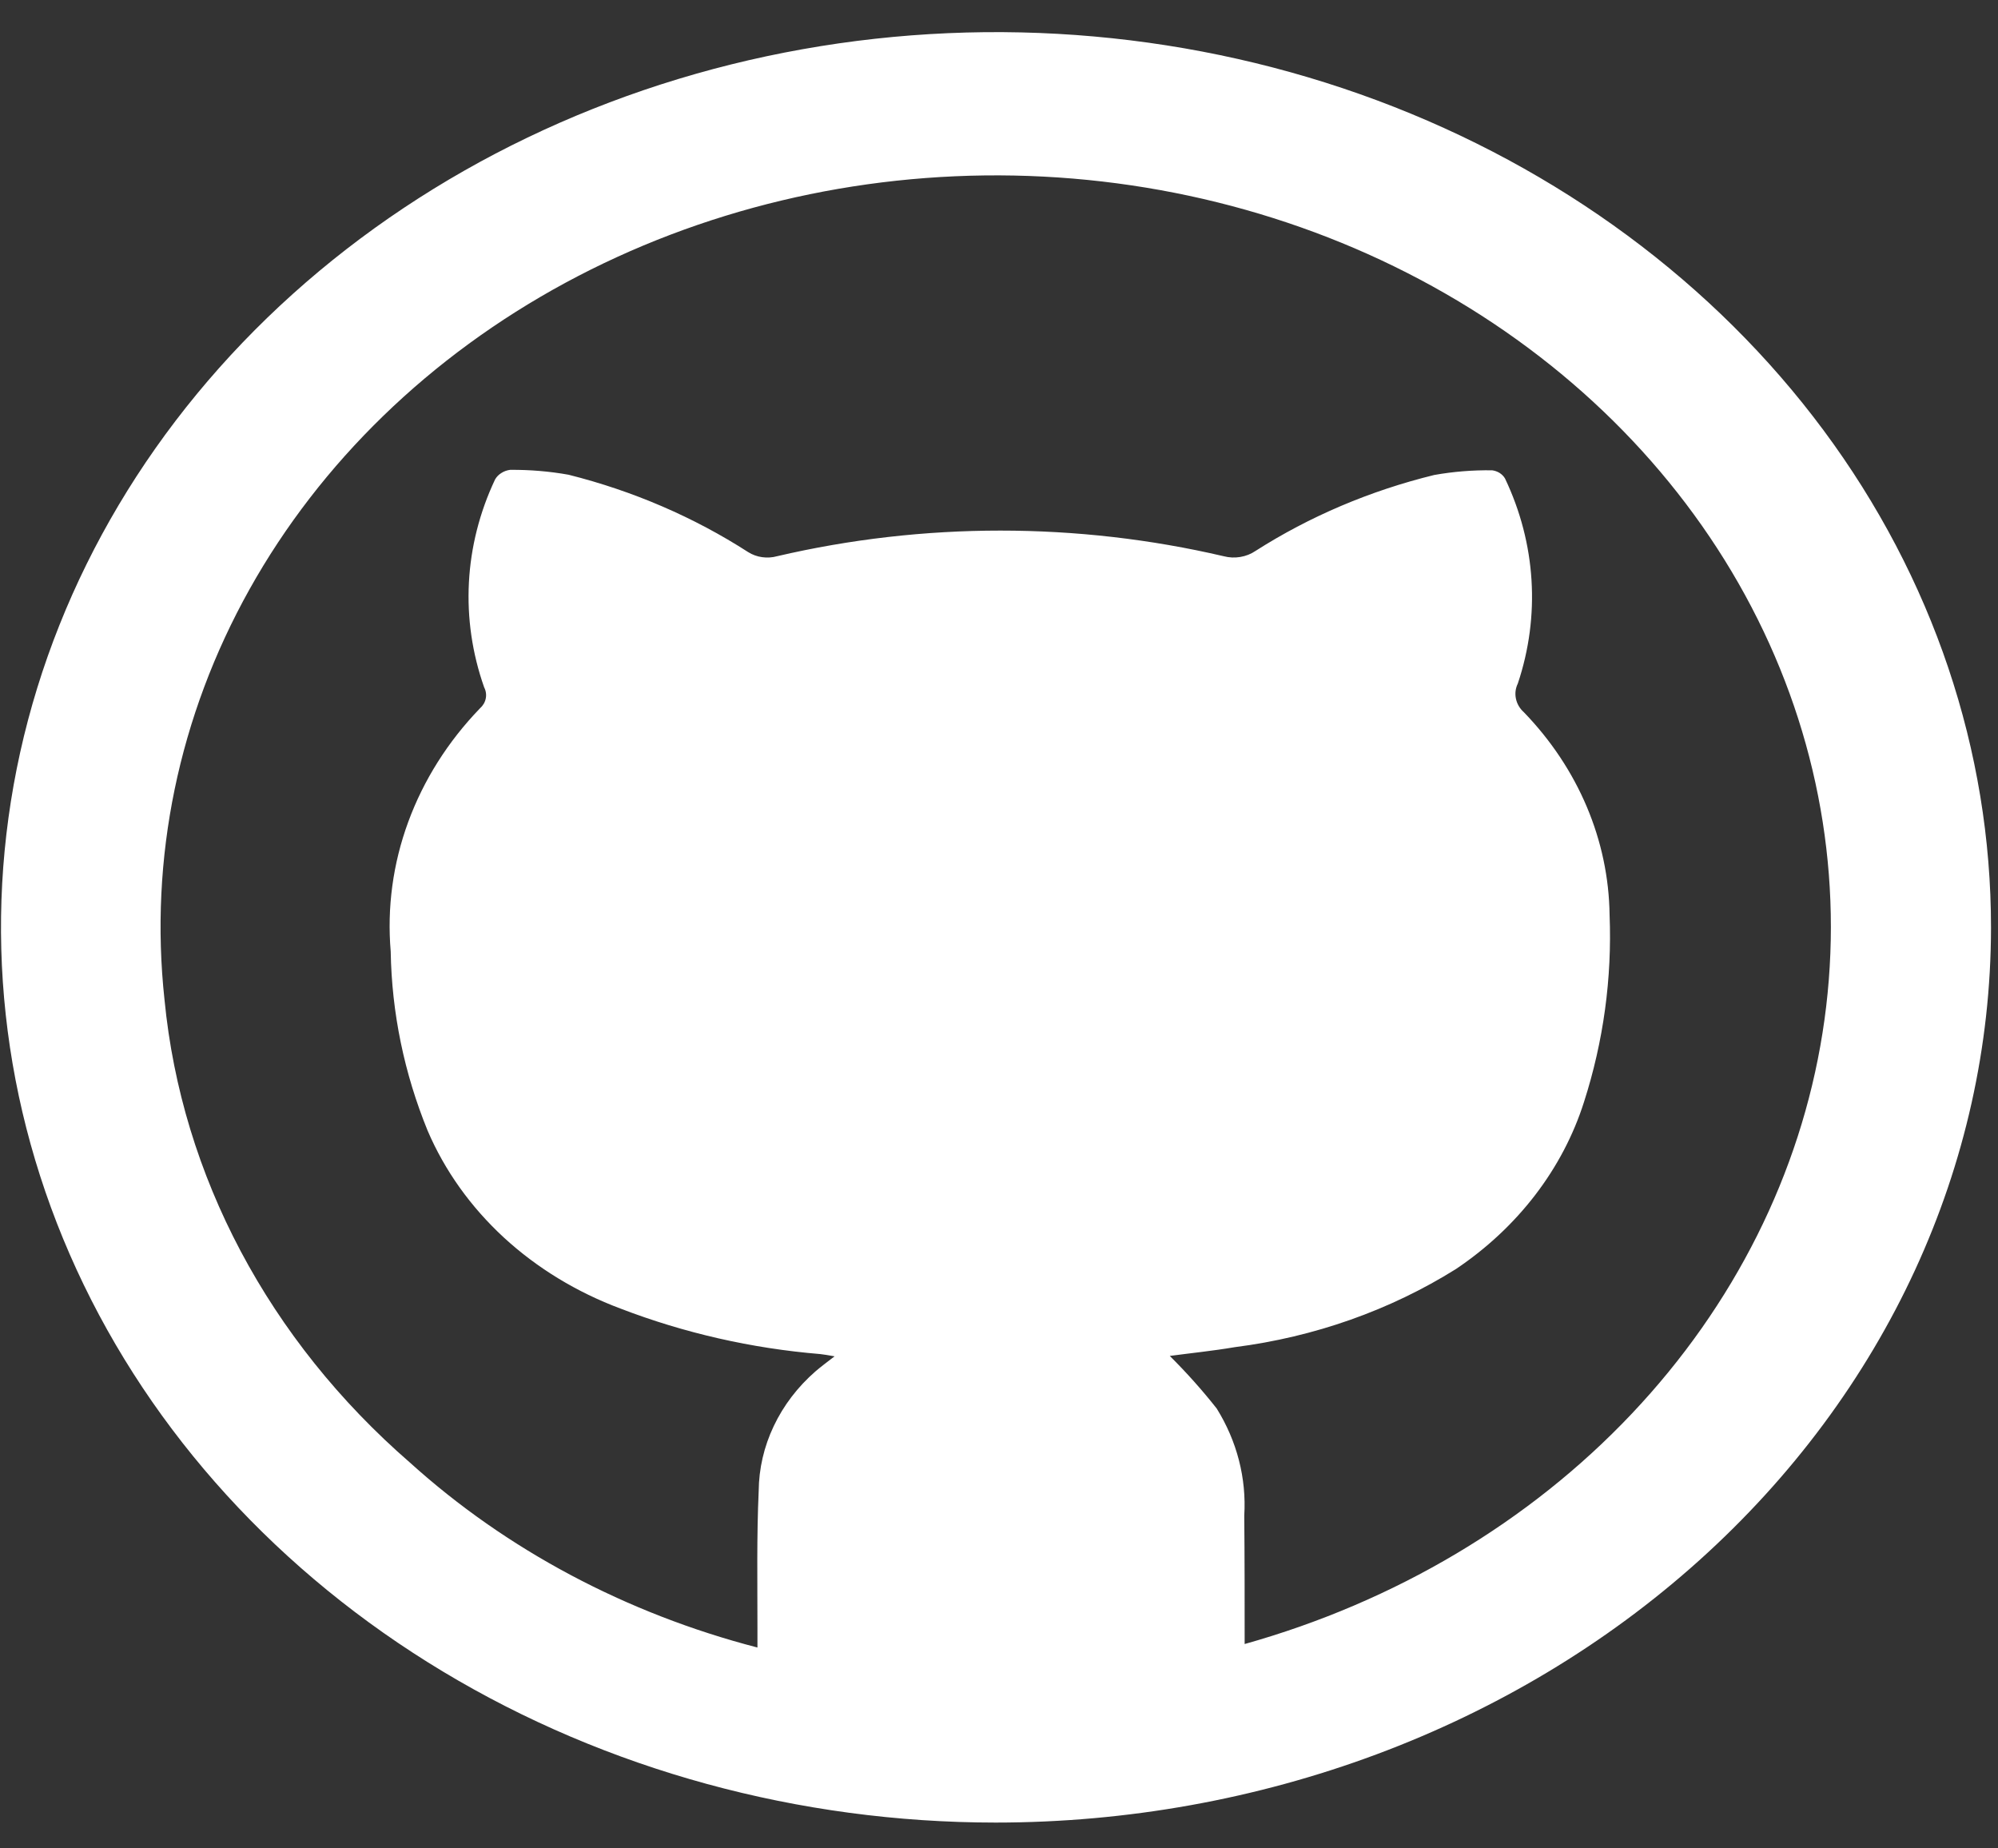 <svg width="40" height="37" viewBox="0 0 40 37" fill="none" xmlns="http://www.w3.org/2000/svg">
<rect x="0" y="0" width="40" height="37" fill="#333333" stroke="none"/>
<g clip-path="url(#clip0_24_274)">
<path d="M19.932 36.483C15.992 36.482 12.141 35.429 8.866 33.459C5.591 31.489 3.039 28.689 1.533 25.414C0.027 22.139 -0.366 18.536 0.404 15.06C1.175 11.584 3.073 8.392 5.86 5.886C8.647 3.381 12.198 1.676 16.062 0.986C19.926 0.296 23.931 0.652 27.571 2.01C31.21 3.368 34.32 5.666 36.508 8.614C38.695 11.561 39.862 15.026 39.86 18.571C39.855 23.323 37.753 27.878 34.016 31.237C30.28 34.595 25.214 36.482 19.932 36.483ZM24.911 32.911C27.929 32.065 30.619 30.466 32.667 28.3C34.716 26.134 36.041 23.491 36.487 20.675C36.933 17.86 36.483 14.988 35.188 12.393C33.894 9.799 31.809 7.588 29.174 6.016C26.539 4.444 23.463 3.577 20.303 3.514C17.142 3.452 14.027 4.196 11.317 5.662C8.608 7.128 6.416 9.254 4.996 11.795C3.576 14.335 2.986 17.186 3.294 20.017C3.636 23.536 5.382 26.825 8.208 29.278C10.139 31.023 12.534 32.297 15.164 32.979C15.164 32.811 15.164 32.694 15.164 32.576C15.164 31.665 15.148 30.754 15.189 29.845C15.193 29.398 15.295 28.956 15.491 28.545C15.686 28.133 15.97 27.761 16.327 27.45C16.438 27.355 16.556 27.267 16.708 27.15C16.57 27.127 16.496 27.112 16.423 27.105C15.044 26.991 13.695 26.683 12.422 26.194C11.545 25.866 10.75 25.382 10.086 24.771C9.423 24.159 8.904 23.433 8.562 22.635C8.092 21.485 7.842 20.271 7.822 19.046C7.747 18.169 7.866 17.287 8.173 16.452C8.48 15.616 8.967 14.844 9.608 14.18C9.669 14.126 9.71 14.057 9.725 13.981C9.74 13.906 9.729 13.828 9.693 13.759C9.211 12.393 9.288 10.917 9.911 9.598C9.94 9.546 9.983 9.502 10.036 9.469C10.088 9.435 10.149 9.413 10.213 9.405C10.606 9.402 10.998 9.434 11.383 9.503C12.673 9.827 13.89 10.351 14.979 11.052C15.062 11.104 15.157 11.139 15.257 11.153C15.357 11.167 15.46 11.161 15.557 11.134C18.489 10.45 21.567 10.45 24.498 11.134C24.606 11.162 24.72 11.168 24.83 11.149C24.94 11.131 25.044 11.09 25.134 11.029C26.218 10.337 27.43 9.822 28.713 9.508C29.094 9.44 29.482 9.409 29.871 9.414C29.925 9.421 29.977 9.439 30.022 9.467C30.067 9.496 30.104 9.533 30.13 9.577C30.749 10.876 30.84 12.329 30.387 13.682C30.34 13.778 30.327 13.883 30.349 13.986C30.37 14.088 30.425 14.183 30.507 14.256C31.597 15.383 32.205 16.822 32.224 18.315C32.274 19.579 32.102 20.843 31.712 22.058C31.287 23.396 30.386 24.572 29.146 25.404C27.828 26.228 26.313 26.763 24.724 26.966C24.283 27.041 23.837 27.086 23.419 27.142C23.755 27.476 24.069 27.827 24.358 28.194C24.765 28.848 24.956 29.592 24.91 30.339C24.918 31.186 24.918 32.035 24.918 32.911H24.911Z" fill="white"/>
</g>
<defs>
<clipPath id="clip0_24_274">
<rect width="39.84" height="35.84" fill="white" transform="translate(0.02 0.643)"/>
</clipPath>
</defs>
</svg>
